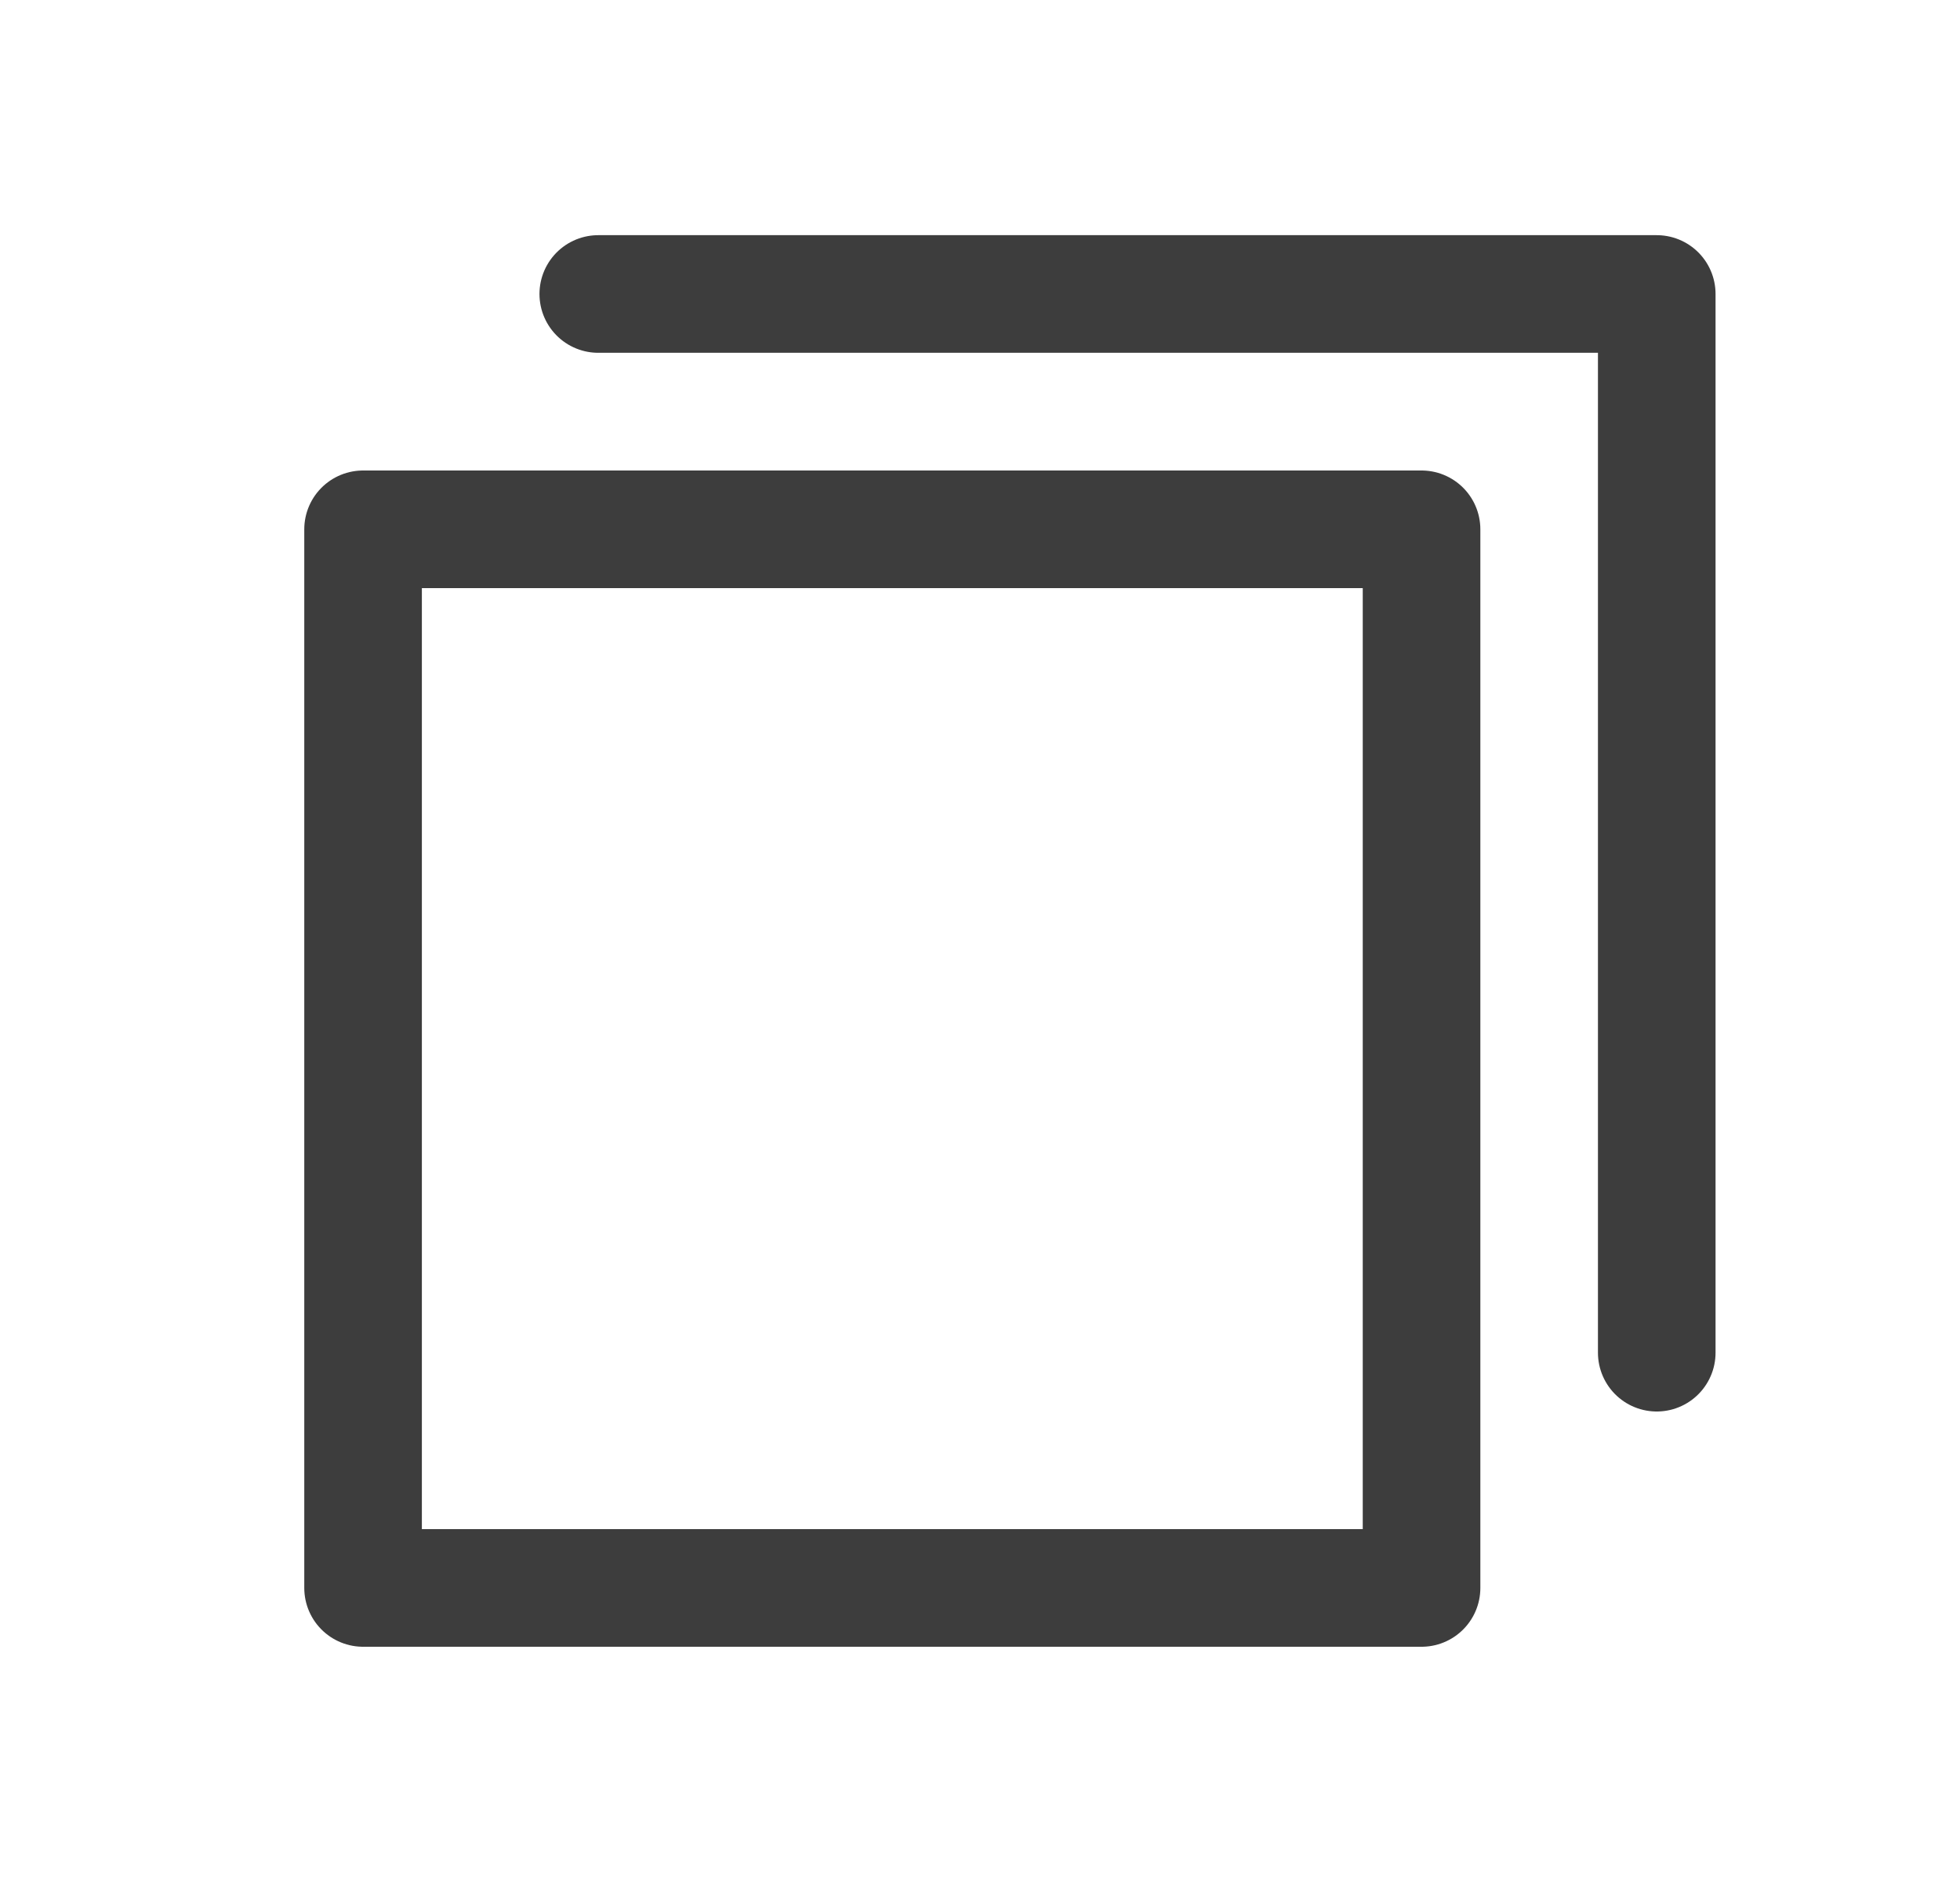 <svg width="25" height="24" viewBox="0 0 25 24" fill="none" xmlns="http://www.w3.org/2000/svg">
<path d="M21.132 17.25V3.749H7.631M4.631 6.75H18.132V20.25H4.631V6.75Z" stroke="#3D3D3D" stroke-width="1.5" stroke-linecap="round" stroke-linejoin="round"/>
</svg>
